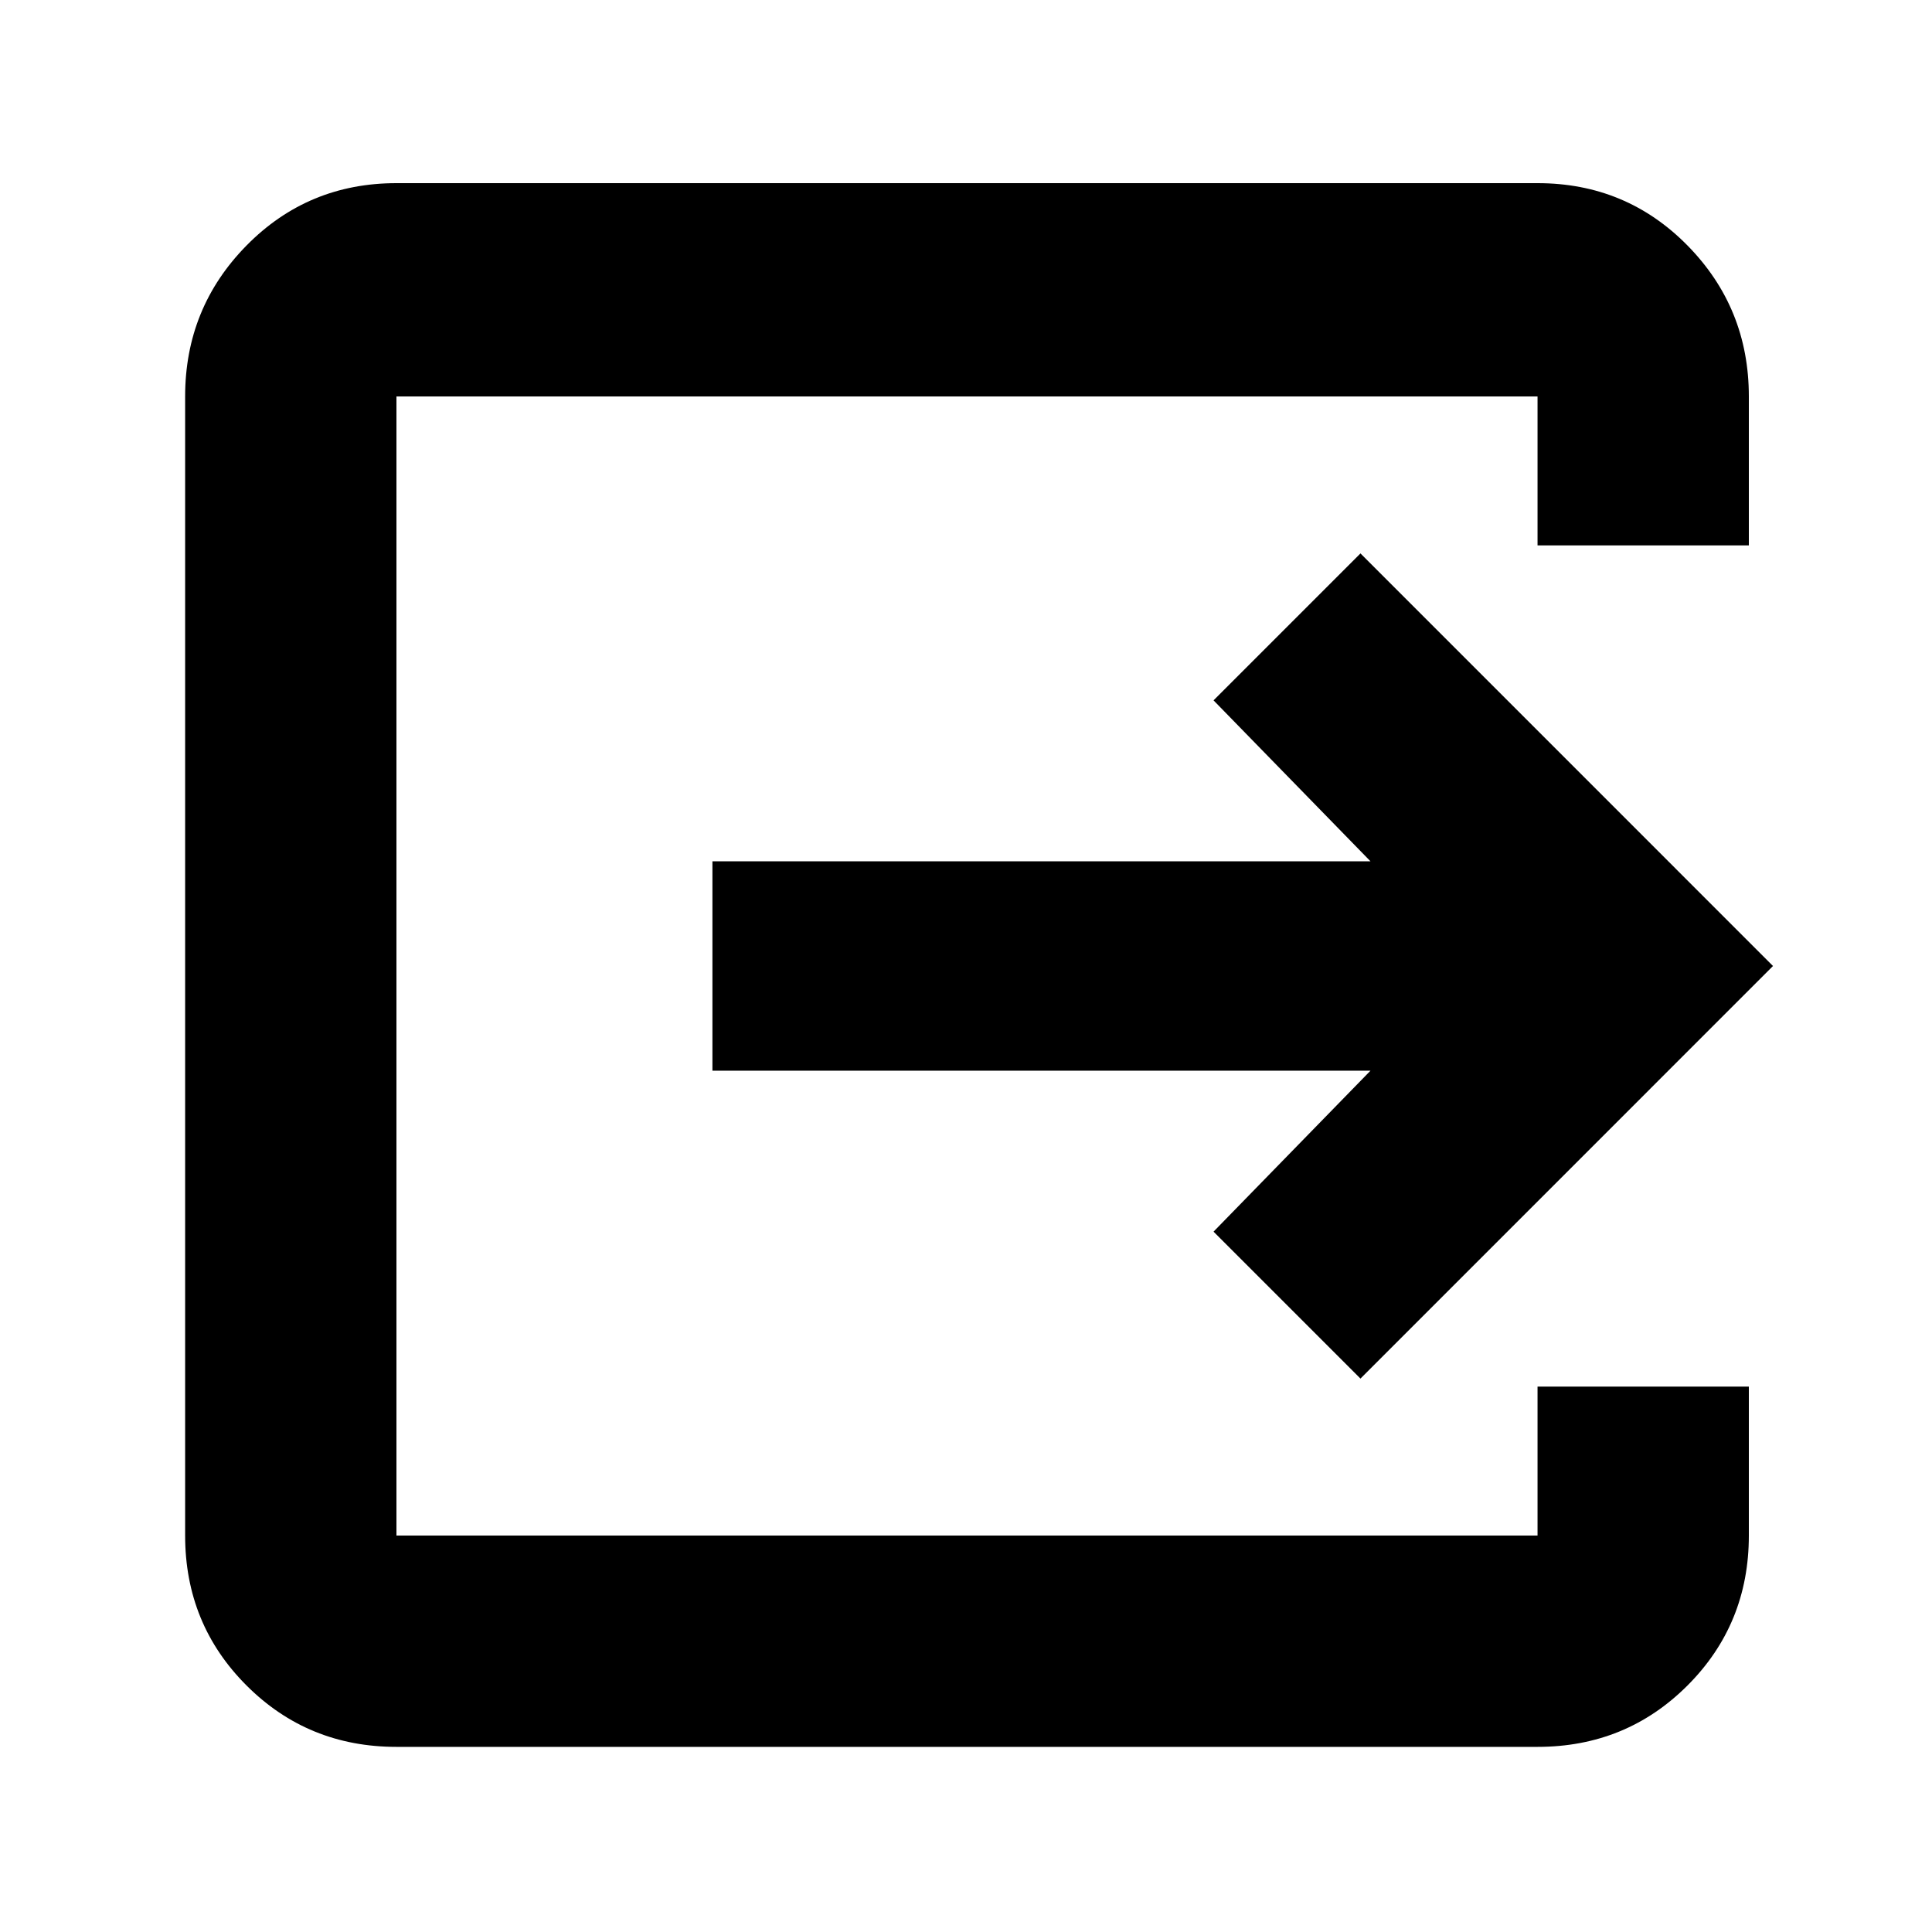 <svg xmlns="http://www.w3.org/2000/svg" height="40" width="40"><path d="M8.208 36.167q-1.833 0-3.104-1.271-1.271-1.271-1.271-3.104V8.208q0-1.833 1.271-3.125 1.271-1.291 3.104-1.291h23.625q1.834 0 3.105 1.291 1.27 1.292 1.27 3.125v3.084h-4.375V8.208H8.208v23.584h23.625v-3.084h4.375v3.084q0 1.833-1.27 3.104-1.271 1.271-3.105 1.271Zm19.959-7.625L25.125 25.5l3.25-3.333H14.75v-4.334h13.625l-3.25-3.333 3.042-3.042L36.708 20Z"/></svg>